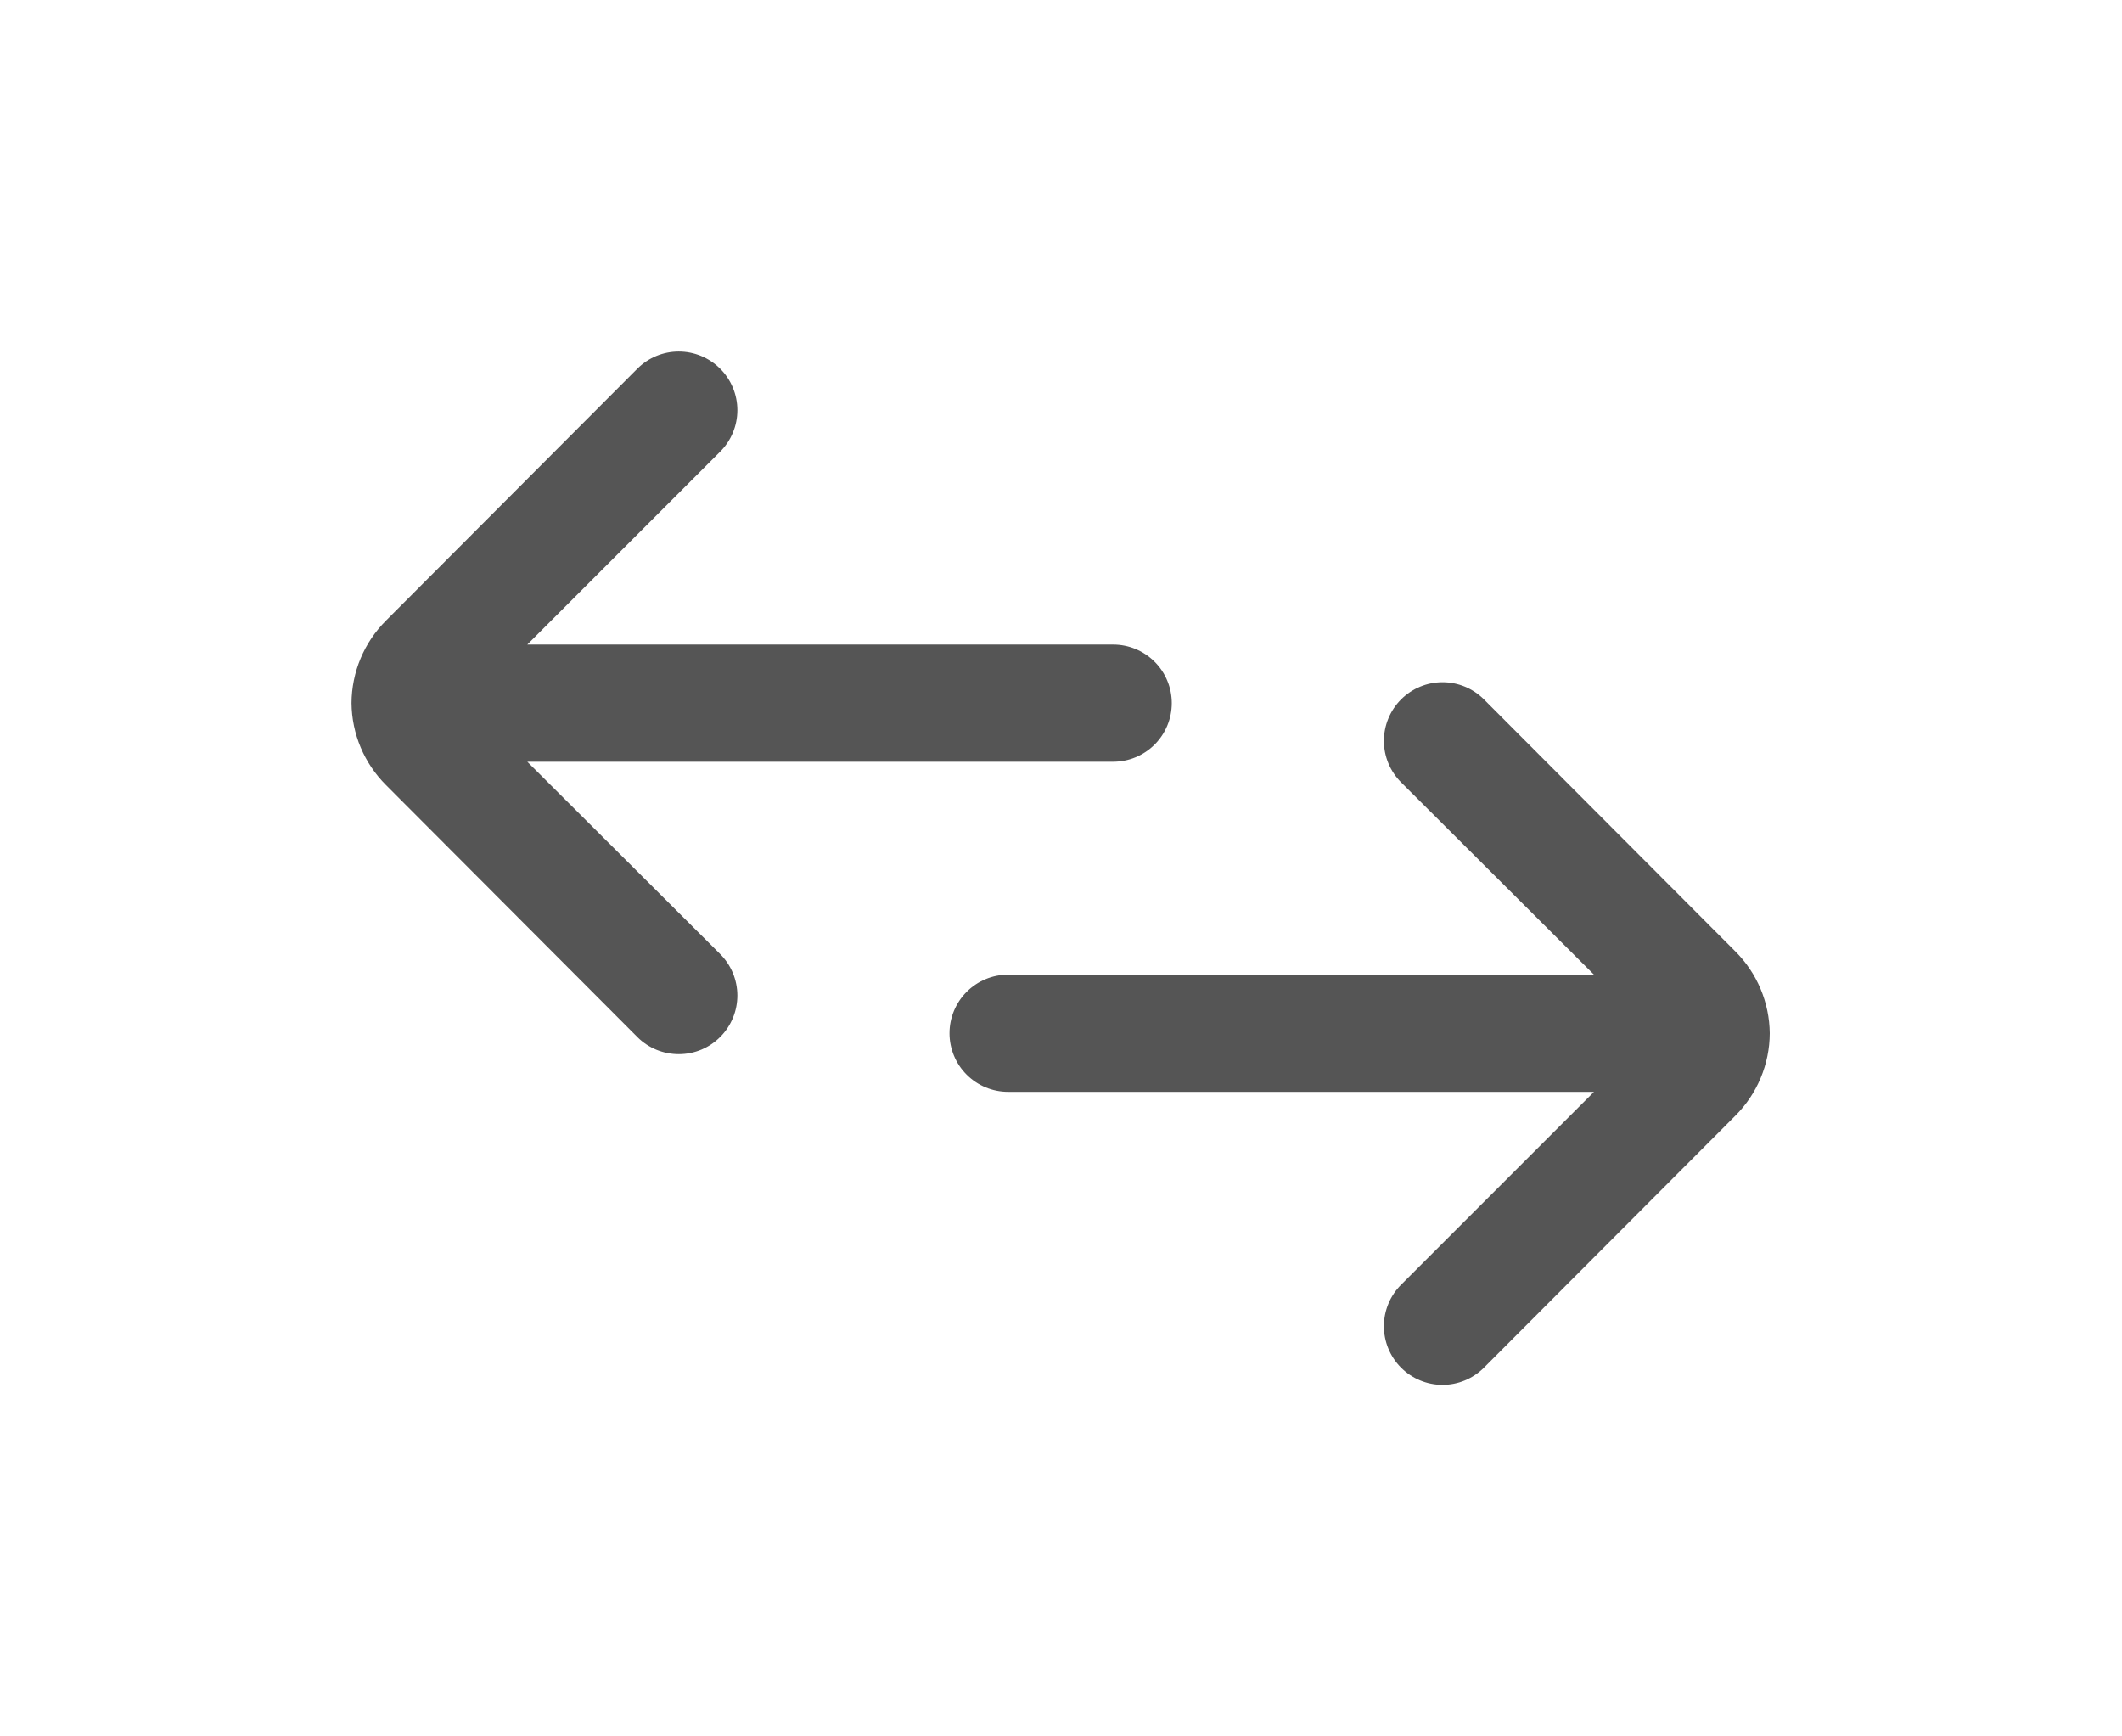 <svg width="55" height="45" viewBox="0 0 55 45" fill="none" xmlns="http://www.w3.org/2000/svg">
<path d="M28.852 16.704H13.667L18.663 11.708C18.805 11.567 18.918 11.399 18.995 11.214C19.072 11.029 19.112 10.83 19.112 10.63C19.112 10.429 19.072 10.231 18.995 10.046C18.918 9.861 18.805 9.693 18.663 9.552C18.378 9.269 17.993 9.11 17.592 9.11C17.191 9.11 16.806 9.269 16.522 9.552L10.007 16.081C9.437 16.648 9.115 17.418 9.111 18.222V18.222C9.119 19.021 9.441 19.785 10.007 20.348L16.522 26.878C16.663 27.019 16.831 27.13 17.016 27.206C17.2 27.281 17.398 27.32 17.598 27.319C17.797 27.319 17.995 27.279 18.179 27.202C18.363 27.125 18.53 27.012 18.67 26.87C18.811 26.729 18.922 26.561 18.998 26.376C19.074 26.192 19.112 25.994 19.112 25.795C19.111 25.595 19.071 25.398 18.994 25.213C18.917 25.029 18.804 24.862 18.663 24.722L13.667 19.741H28.852C29.255 19.741 29.641 19.581 29.926 19.296C30.211 19.011 30.371 18.625 30.371 18.222C30.371 17.82 30.211 17.433 29.926 17.149C29.641 16.864 29.255 16.704 28.852 16.704Z" fill="#555555"/>
<path d="M45.87 26.778C45.862 25.979 45.541 25.215 44.974 24.652L38.459 18.122C38.175 17.839 37.79 17.68 37.389 17.68C36.988 17.68 36.603 17.839 36.318 18.122C36.176 18.263 36.063 18.431 35.986 18.616C35.909 18.801 35.869 19 35.869 19.2C35.869 19.401 35.909 19.599 35.986 19.784C36.063 19.969 36.176 20.137 36.318 20.278L41.314 25.259H26.129C25.726 25.259 25.34 25.419 25.055 25.704C24.77 25.989 24.61 26.375 24.61 26.778C24.61 27.18 24.77 27.567 25.055 27.851C25.34 28.136 25.726 28.296 26.129 28.296H41.314L36.318 33.292C36.032 33.576 35.871 33.962 35.869 34.365C35.868 34.768 36.027 35.155 36.311 35.441C36.595 35.727 36.98 35.888 37.383 35.89C37.786 35.891 38.173 35.732 38.459 35.448L44.974 28.919C45.544 28.352 45.867 27.582 45.87 26.778V26.778Z" fill="#555555"/>
</svg>
